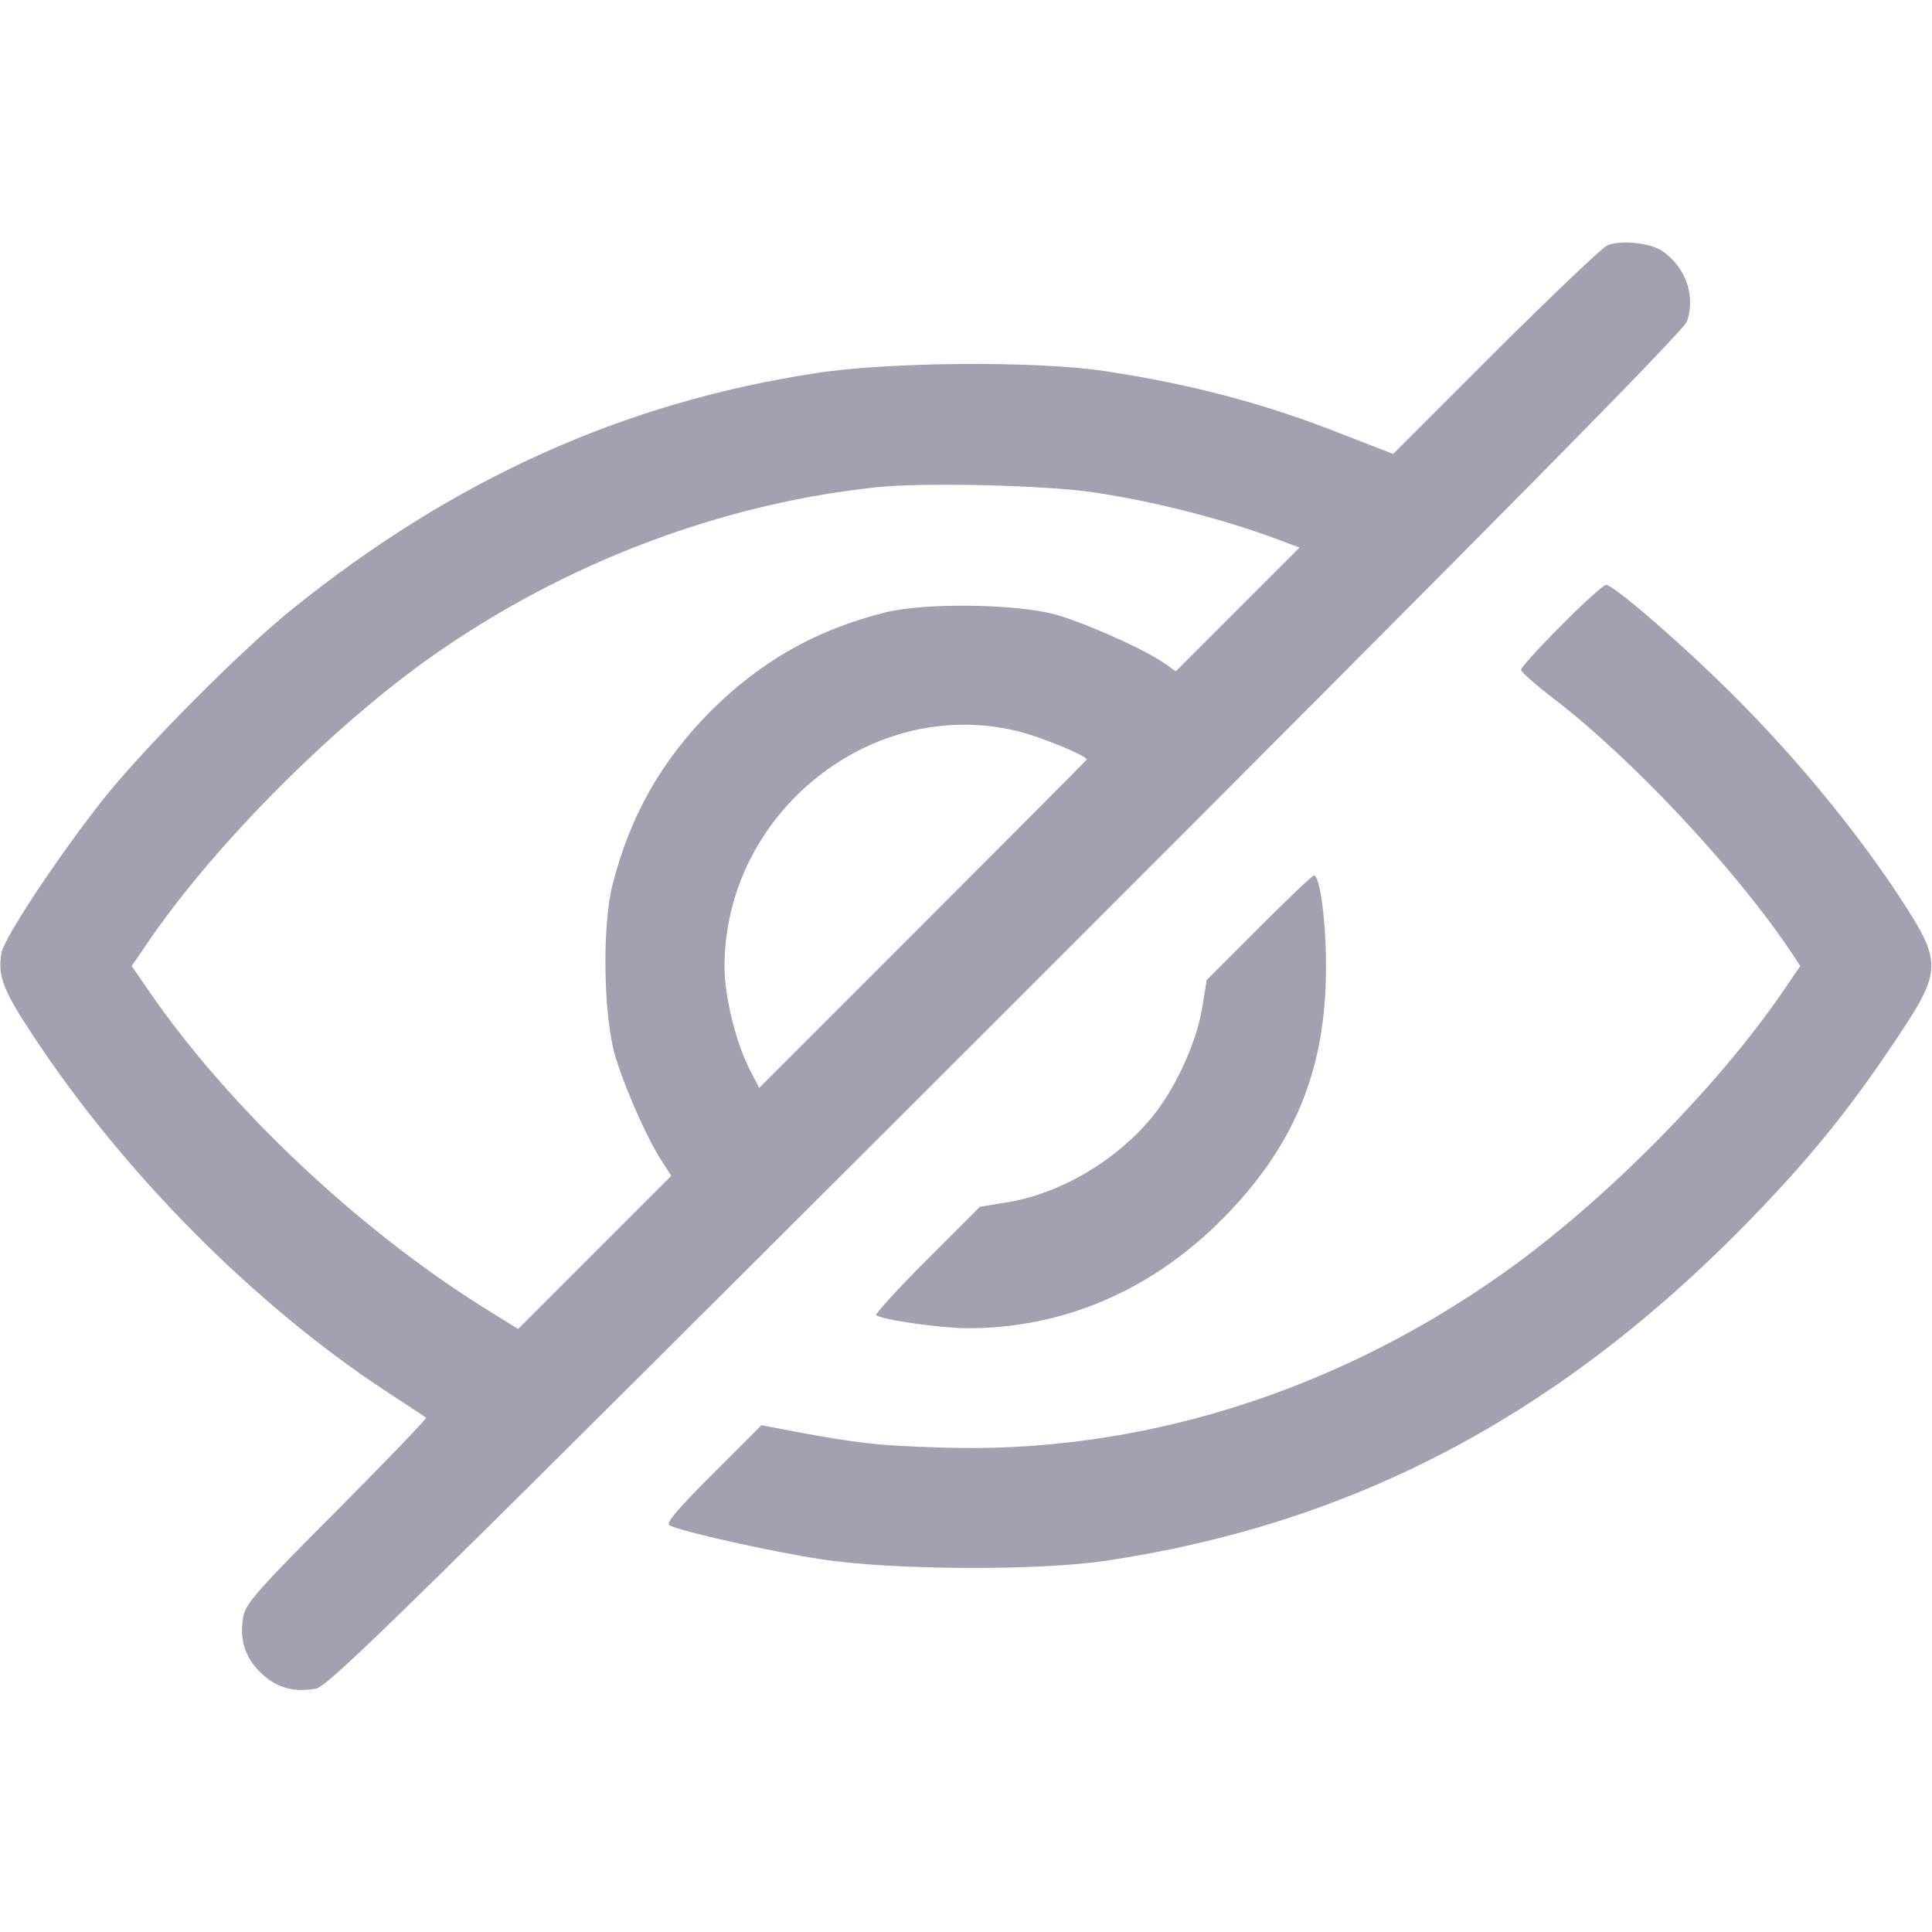 <svg xmlns="http://www.w3.org/2000/svg" version="1.0" width="512pt" height="512pt" viewBox="0 0 512 512" preserveAspectRatio="xMidYMid meet">

<g transform="translate(0,512) scale(0.1,-0.1)" fill="#A1A1AF" stroke="none">
<path d="M4260 4470 c-14 -6 -147 -133 -297 -282 l-271 -271 -129 50 c-208 83 -406 135 -638 170 -184 27 -571 24 -764 -6 -509 -78 -959 -281 -1385 -624 -135 -108 -391 -366 -500 -502 -118 -149 -264 -368 -272 -410 -11 -60 4 -100 86 -223 240 -363 584 -709 930 -937 58 -38 107 -70 109 -72 3 -2 -104 -113 -236 -246 -207 -207 -242 -247 -248 -280 -11 -60 3 -107 44 -148 41 -41 88 -55 148 -44 34 6 227 196 1831 1798 1317 1317 1795 1801 1803 1826 22 67 -2 139 -63 184 -31 23 -111 32 -148 17z m-1360 -655 c172 -26 363 -76 514 -135 l30 -11 -164 -164 -164 -164 -27 19 c-52 38 -215 110 -294 132 -106 28 -344 31 -449 5 -183 -46 -328 -128 -462 -261 -133 -134 -215 -280 -261 -462 -27 -108 -24 -334 5 -444 23 -83 89 -234 131 -295 l20 -31 -203 -203 -203 -203 -95 59 c-332 209 -669 527 -878 829 l-51 74 50 73 c177 256 485 564 746 748 352 248 768 405 1181 448 124 13 448 5 574 -14z m-198 -634 c62 -16 178 -64 178 -74 0 -1 -195 -197 -434 -436 l-434 -434 -27 52 c-36 73 -65 191 -65 270 1 409 394 721 782 622z"/>
<path d="M4137 3462 c-59 -59 -107 -112 -106 -117 0 -6 39 -40 87 -77 205 -157 475 -445 621 -660 l32 -48 -41 -60 c-172 -254 -471 -557 -735 -746 -452 -324 -980 -489 -1505 -470 -164 5 -215 11 -383 42 l-89 17 -129 -129 c-93 -93 -125 -130 -115 -136 28 -16 265 -69 401 -90 187 -29 568 -31 750 -5 645 95 1183 373 1675 866 176 177 291 316 420 509 129 192 129 209 12 388 -112 170 -265 357 -427 520 -137 138 -328 304 -349 304 -6 0 -60 -48 -119 -108z"/>
<path d="M3336 2661 l-138 -138 -13 -79 c-16 -92 -73 -214 -134 -287 -94 -113 -238 -198 -375 -222 l-79 -13 -141 -141 c-77 -77 -137 -143 -134 -146 12 -12 165 -34 239 -35 253 -1 486 98 674 285 193 193 278 396 279 665 1 125 -16 250 -32 250 -4 0 -69 -62 -146 -139z"/>
</g>
</svg>